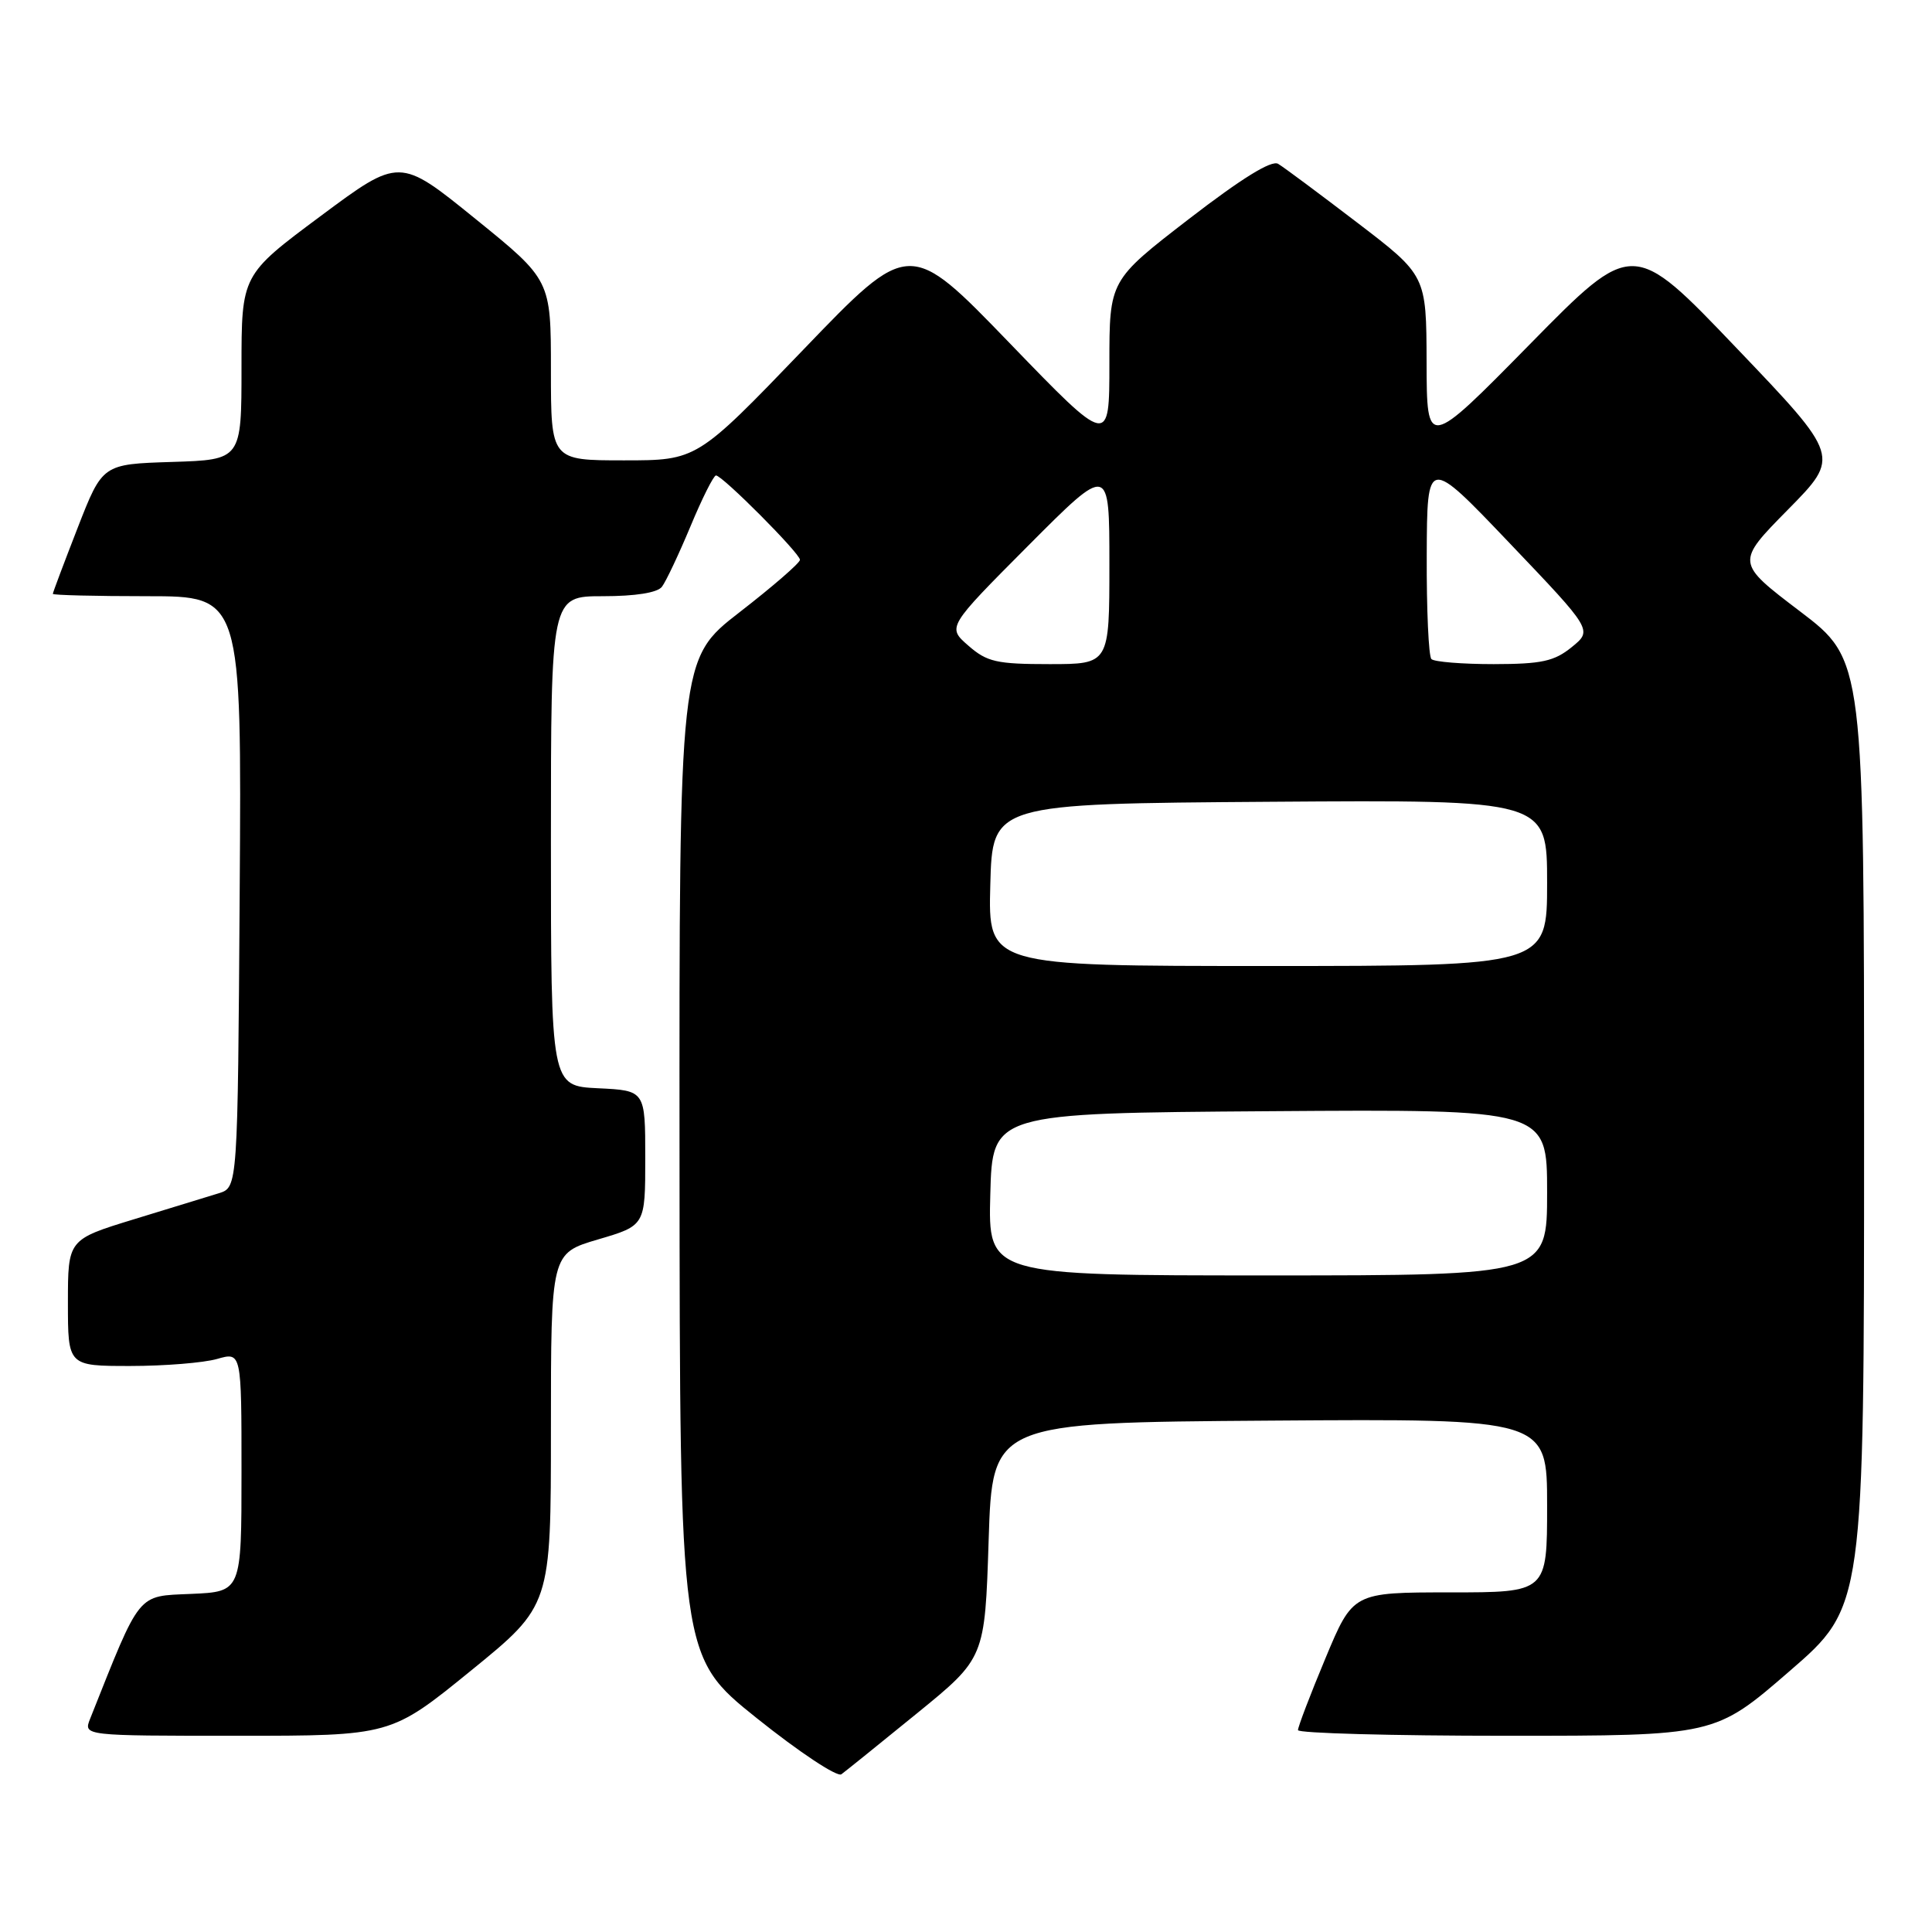 <?xml version="1.0" encoding="UTF-8" standalone="no"?>
<!DOCTYPE svg PUBLIC "-//W3C//DTD SVG 1.1//EN" "http://www.w3.org/Graphics/SVG/1.1/DTD/svg11.dtd" >
<svg xmlns="http://www.w3.org/2000/svg" xmlns:xlink="http://www.w3.org/1999/xlink" version="1.1" viewBox="0 0 256 256">
 <g >
 <path fill="currentColor"
d=" M 121.50 227.03 C 130.50 219.70 130.50 219.70 131.00 204.10 C 131.50 188.50 131.50 188.50 168.25 188.24 C 205.00 187.98 205.00 187.98 205.00 199.49 C 205.00 211.00 205.00 211.00 192.14 211.00 C 179.27 211.00 179.27 211.00 175.62 219.75 C 173.61 224.56 171.98 228.84 171.99 229.25 C 171.99 229.66 184.43 230.00 199.62 230.00 C 227.24 230.00 227.24 230.00 237.12 221.44 C 247.00 212.89 247.00 212.89 247.00 150.17 C 247.00 87.46 247.00 87.46 238.50 81.00 C 230.00 74.54 230.00 74.54 236.92 67.52 C 243.84 60.50 243.84 60.50 230.10 46.12 C 216.36 31.73 216.36 31.73 202.71 45.62 C 189.06 59.50 189.06 59.50 189.03 48.00 C 189.00 36.50 189.00 36.50 179.84 29.50 C 174.80 25.65 170.09 22.14 169.36 21.71 C 168.48 21.18 164.50 23.65 157.52 29.03 C 147.00 37.15 147.00 37.15 147.00 48.15 C 147.00 59.15 147.00 59.15 133.75 45.43 C 120.50 31.71 120.50 31.71 106.42 46.36 C 92.34 61.00 92.34 61.00 82.67 61.00 C 73.00 61.00 73.00 61.00 73.00 49.05 C 73.00 37.10 73.00 37.10 62.97 28.98 C 52.94 20.85 52.94 20.85 42.47 28.64 C 32.00 36.43 32.00 36.43 32.00 48.68 C 32.00 60.92 32.00 60.92 22.79 61.21 C 13.58 61.50 13.58 61.50 10.29 69.94 C 8.48 74.59 7.00 78.52 7.00 78.69 C 7.00 78.86 12.63 79.00 19.51 79.00 C 32.02 79.00 32.02 79.00 31.76 118.17 C 31.50 157.33 31.50 157.33 29.00 158.11 C 27.62 158.54 22.56 160.09 17.75 161.56 C 9.00 164.24 9.00 164.24 9.00 172.62 C 9.00 181.00 9.00 181.00 17.26 181.00 C 21.80 181.00 26.97 180.58 28.76 180.07 C 32.00 179.14 32.00 179.14 32.00 195.02 C 32.00 210.91 32.00 210.91 25.32 211.20 C 18.09 211.52 18.70 210.77 11.94 227.75 C 11.05 230.00 11.05 230.00 31.42 230.00 C 51.79 230.00 51.79 230.00 62.39 221.38 C 73.00 212.75 73.00 212.75 73.00 189.41 C 73.00 166.07 73.00 166.07 79.25 164.23 C 85.50 162.39 85.50 162.39 85.50 153.45 C 85.50 144.50 85.50 144.50 79.25 144.20 C 73.00 143.90 73.00 143.90 73.00 111.45 C 73.00 79.00 73.00 79.00 79.88 79.00 C 84.20 79.00 87.11 78.54 87.71 77.75 C 88.24 77.06 89.94 73.46 91.49 69.75 C 93.03 66.04 94.56 63.00 94.87 63.00 C 95.72 63.00 106.00 73.32 106.00 74.18 C 106.00 74.59 102.40 77.71 98.00 81.12 C 90.00 87.32 90.00 87.32 90.04 153.41 C 90.08 219.50 90.08 219.50 100.28 227.67 C 105.89 232.16 110.94 235.51 111.49 235.10 C 112.05 234.69 116.55 231.06 121.50 227.03 Z  M 131.22 158.25 C 131.50 147.50 131.50 147.50 168.25 147.24 C 205.00 146.98 205.00 146.98 205.00 157.99 C 205.00 169.00 205.00 169.00 167.97 169.00 C 130.93 169.00 130.93 169.00 131.22 158.25 Z  M 131.22 117.25 C 131.50 106.50 131.50 106.50 168.25 106.24 C 205.00 105.98 205.00 105.98 205.00 116.99 C 205.00 128.00 205.00 128.00 167.97 128.00 C 130.93 128.00 130.93 128.00 131.22 117.25 Z  M 128.31 85.55 C 125.50 83.10 125.50 83.10 136.25 72.30 C 147.00 61.51 147.00 61.51 147.00 74.76 C 147.00 88.00 147.00 88.00 139.06 88.00 C 132.05 88.00 130.78 87.71 128.31 85.55 Z  M 189.67 87.33 C 189.30 86.97 189.02 80.78 189.05 73.58 C 189.10 60.50 189.10 60.50 200.06 72.00 C 211.03 83.50 211.03 83.50 208.26 85.75 C 205.94 87.63 204.28 87.99 197.92 88.00 C 193.75 88.00 190.03 87.70 189.67 87.33 Z "/>
</g>
</svg>